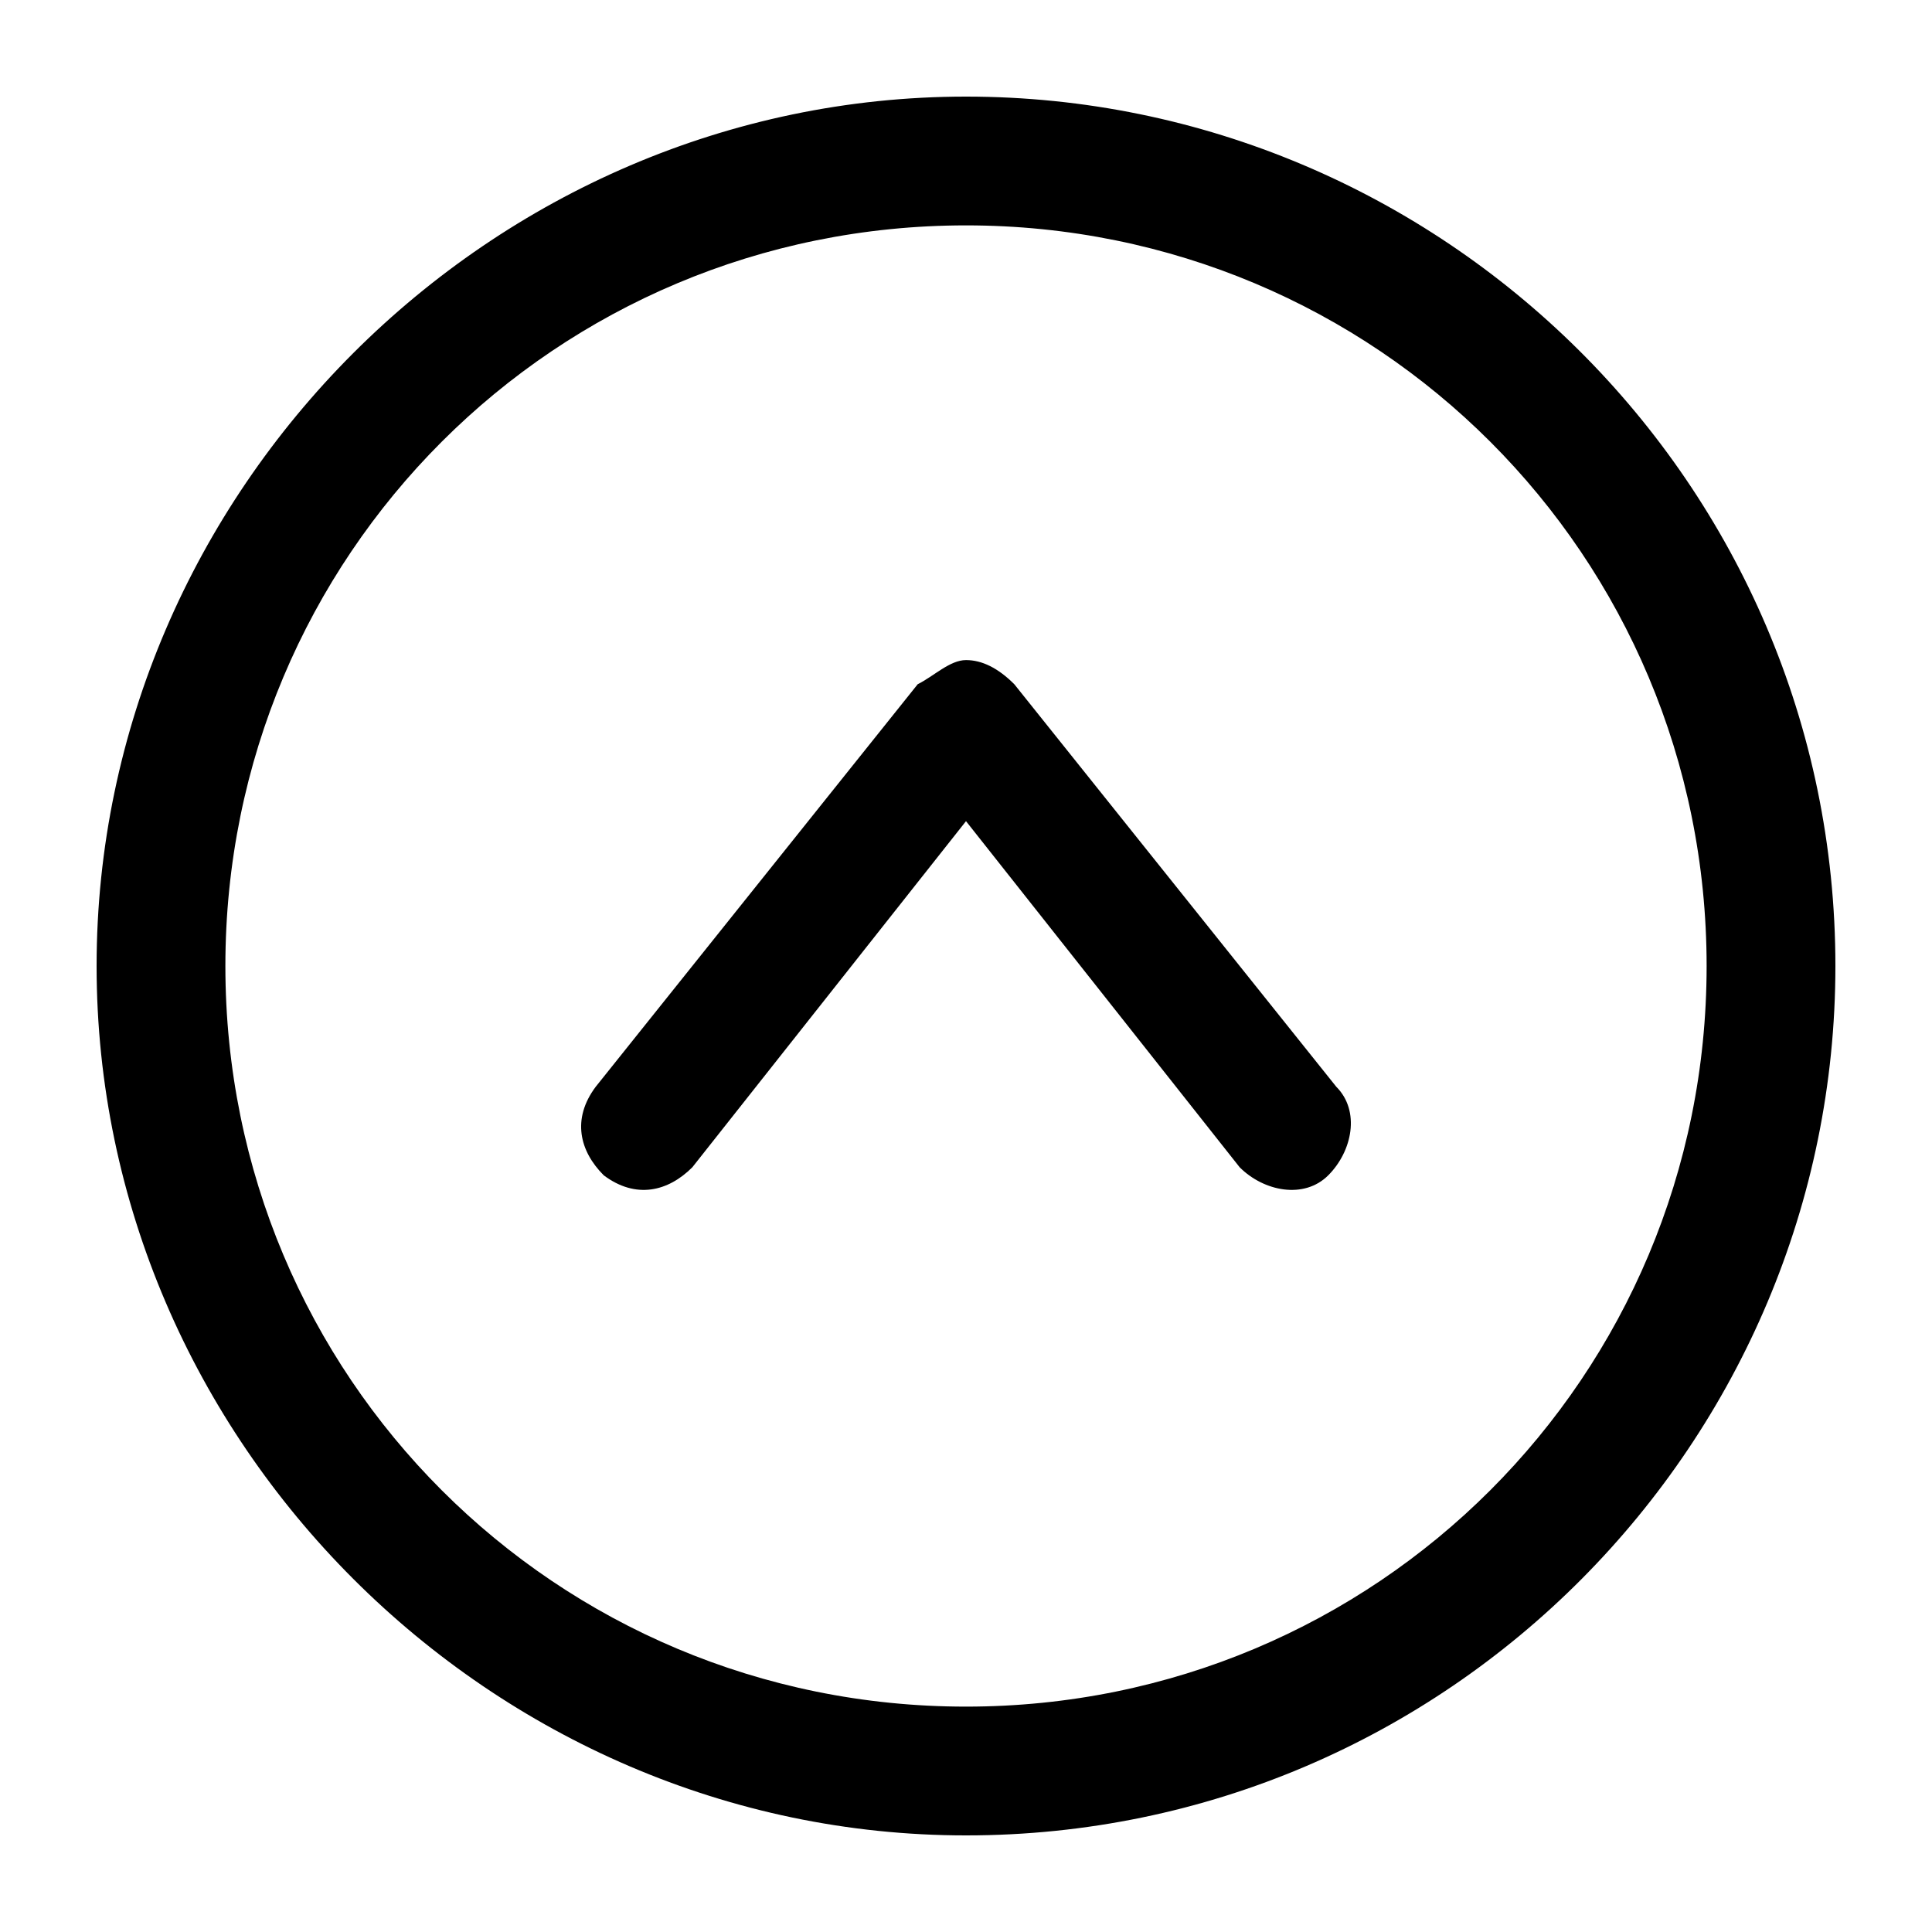 <svg xmlns="http://www.w3.org/2000/svg" width="32" height="32"><path d="M16 3.733C9.2 3.733 3.733 9.2 3.733 16S9.2 28.267 16 28.267 28.267 22.8 28.267 16 22.8 3.733 16 3.733M1.6 16C1.6 8.133 8.133 1.6 16 1.6S30.4 8 30.4 16c0 7.867-6.4 14.4-14.4 14.4-7.867 0-14.4-6.533-14.4-14.4"/><path d="M16 10.933q.4 0 .8.4L22.133 18c.4.4.267 1.067-.133 1.467s-1.067.267-1.467-.133L16 13.601l-4.533 5.733c-.4.4-.933.533-1.467.133-.4-.4-.533-.933-.133-1.467l5.333-6.667c.267-.133.533-.4.8-.4"/></svg>